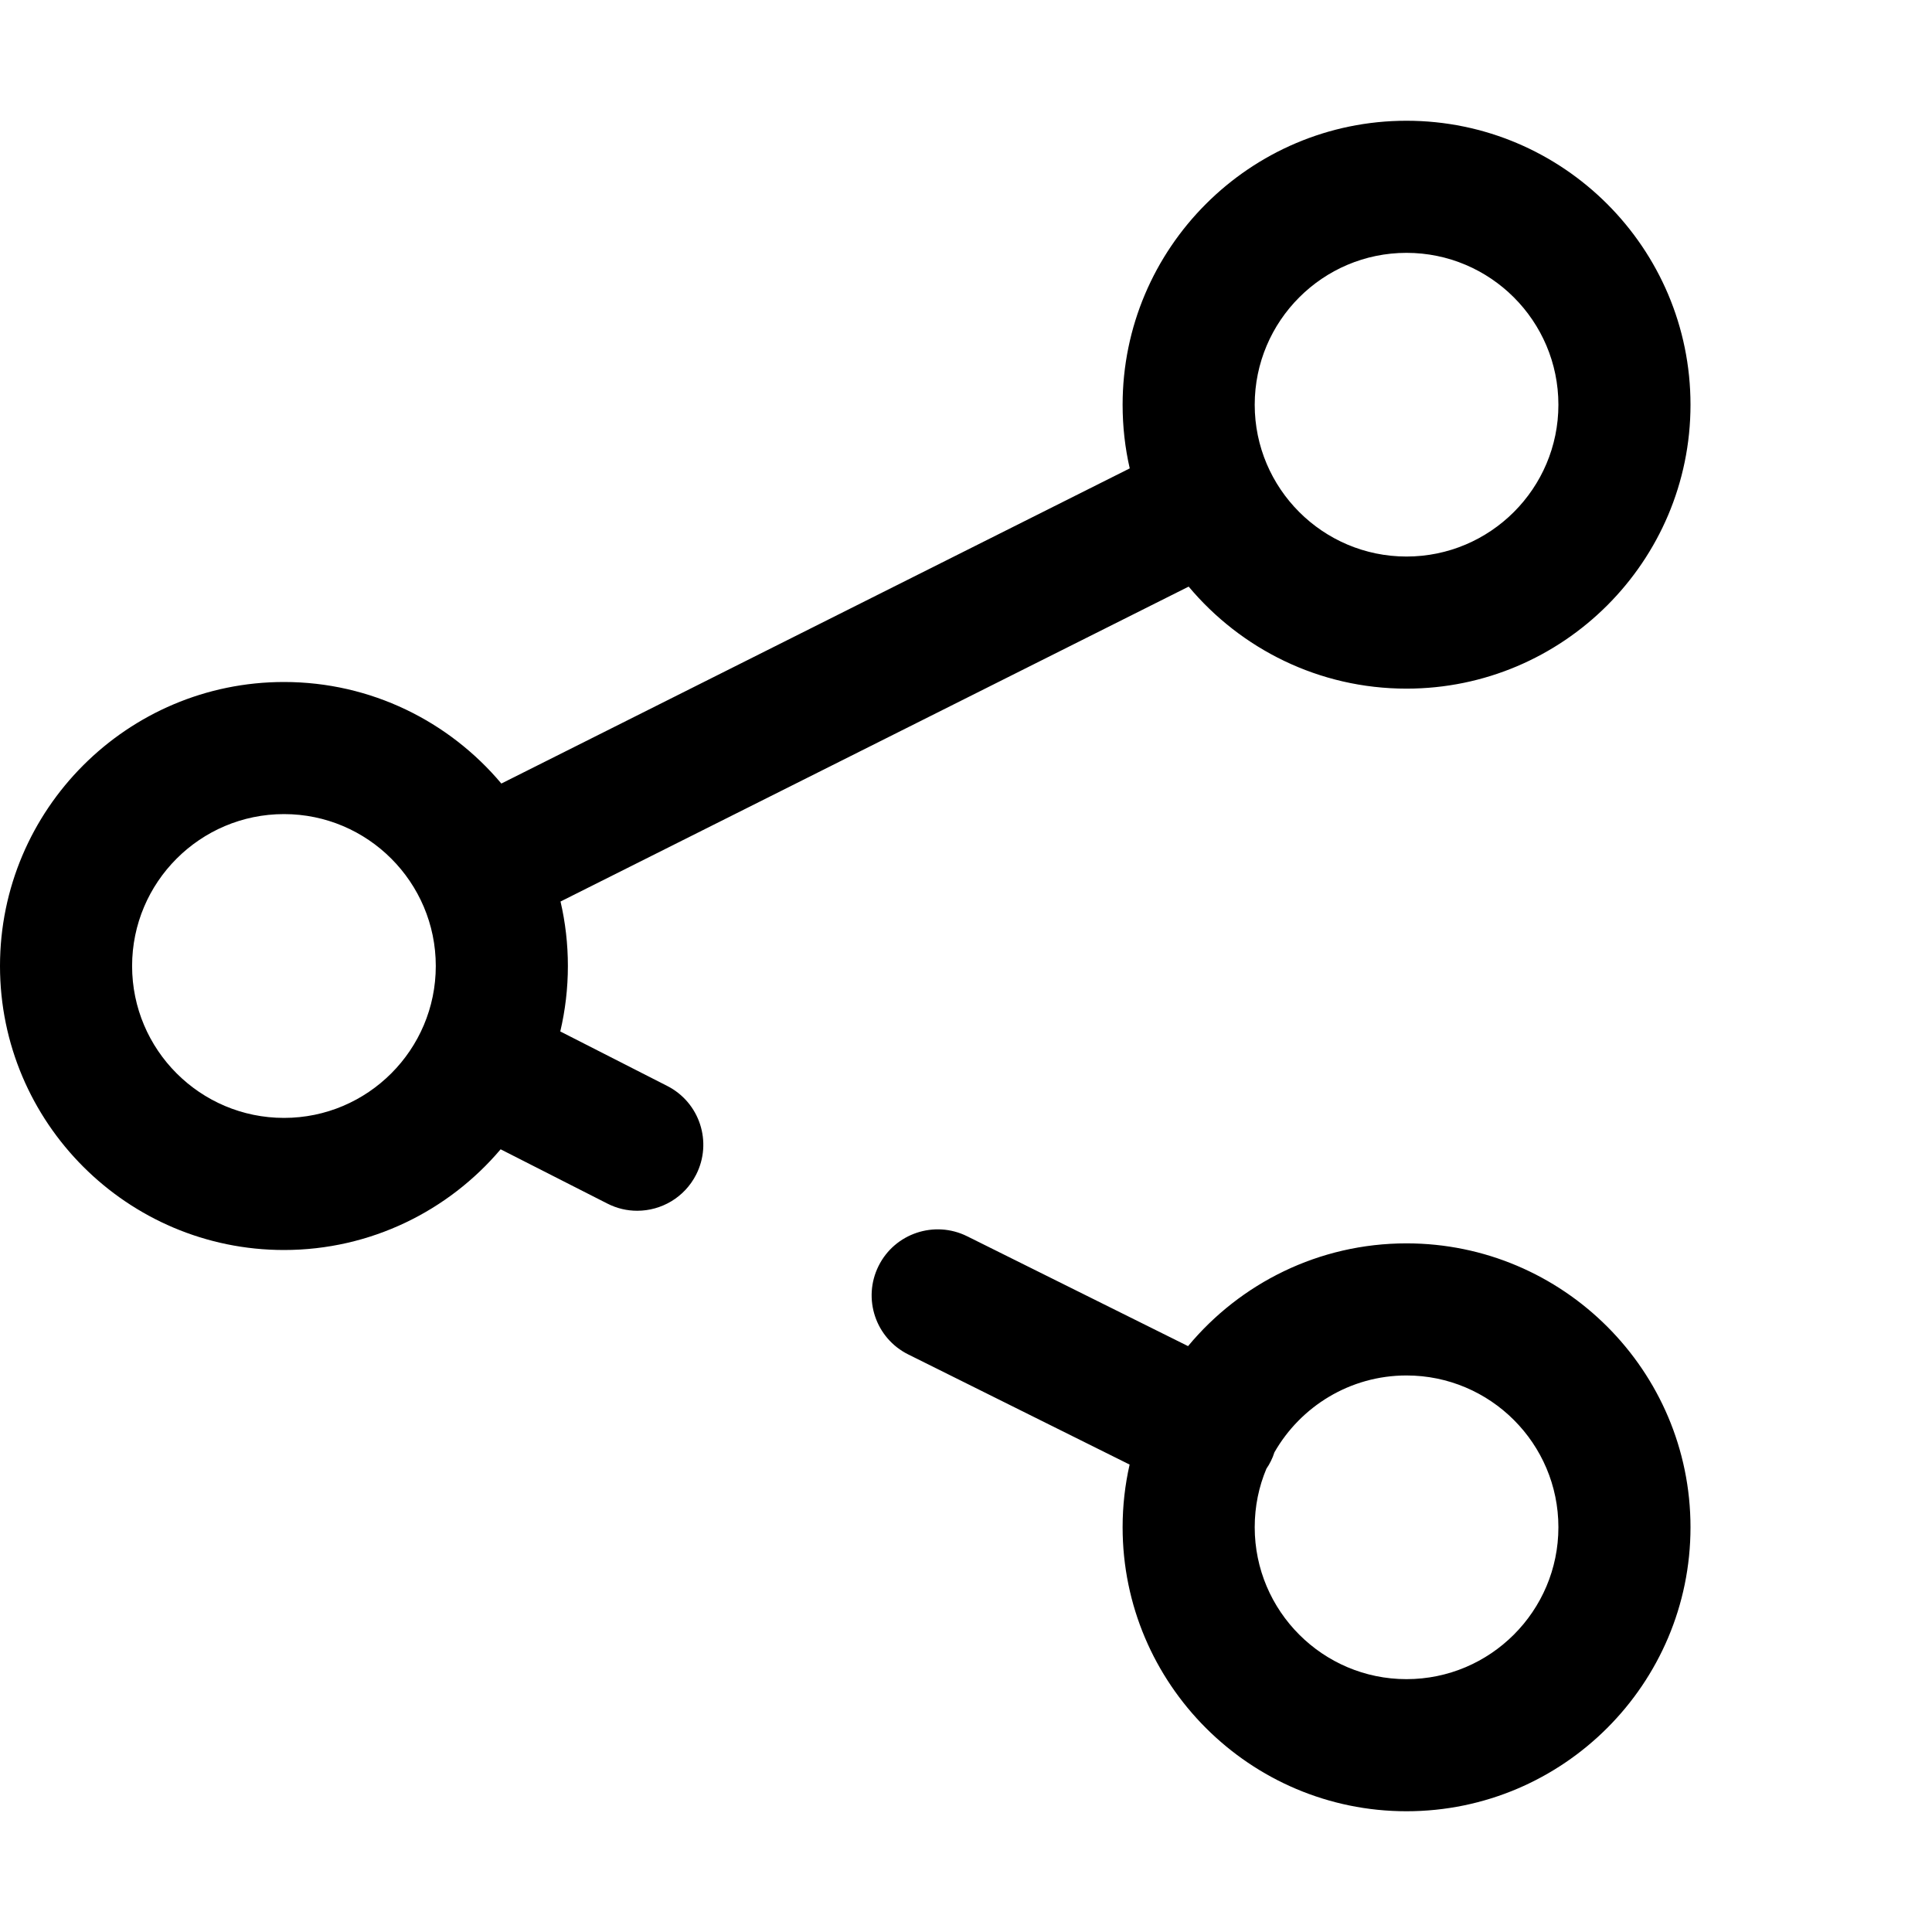 <svg width="16" height="16" viewBox="0 0 16 16" fill="none" xmlns="http://www.w3.org/2000/svg">
<path d="M11.648 10.297C10.922 10.297 10.271 10.628 9.839 11.148L8.009 10.238C7.739 10.104 7.41 10.214 7.276 10.484C7.141 10.755 7.252 11.083 7.522 11.217L9.355 12.129C9.317 12.296 9.297 12.47 9.297 12.648C9.297 13.945 10.352 15 11.648 15C12.945 15 14 13.945 14 12.648C14 11.352 12.945 10.297 11.648 10.297ZM11.648 13.906C10.955 13.906 10.391 13.342 10.391 12.648C10.391 12.476 10.425 12.312 10.488 12.163C10.502 12.143 10.514 12.122 10.525 12.1C10.537 12.076 10.546 12.053 10.554 12.028C10.771 11.648 11.18 11.391 11.648 11.391C12.342 11.391 12.906 11.955 12.906 12.648C12.906 13.342 12.342 13.906 11.648 13.906Z" fill="black"/>
<path d="M11.648 1C10.352 1 9.297 2.055 9.297 3.352C9.297 3.533 9.317 3.709 9.356 3.879L4.152 6.489C3.72 5.975 3.073 5.648 2.352 5.648C1.055 5.648 0 6.703 0 8C0 9.297 1.055 10.352 2.352 10.352C3.07 10.352 3.715 10.027 4.146 9.518L5.029 9.967C5.109 10.008 5.193 10.027 5.277 10.027C5.476 10.027 5.668 9.918 5.765 9.728C5.902 9.459 5.795 9.13 5.525 8.993L4.64 8.542C4.681 8.368 4.703 8.186 4.703 8C4.703 7.817 4.682 7.638 4.642 7.466L9.844 4.858C10.276 5.374 10.924 5.703 11.648 5.703C12.945 5.703 14 4.648 14 3.352C14 2.055 12.945 1 11.648 1ZM2.352 9.258C1.658 9.258 1.094 8.694 1.094 8C1.094 7.306 1.658 6.742 2.352 6.742C3.045 6.742 3.609 7.306 3.609 8C3.609 8.694 3.045 9.258 2.352 9.258ZM11.648 4.609C10.955 4.609 10.391 4.045 10.391 3.352C10.391 2.658 10.955 2.094 11.648 2.094C12.342 2.094 12.906 2.658 12.906 3.352C12.906 4.045 12.342 4.609 11.648 4.609Z" fill="black"/>
</svg>
